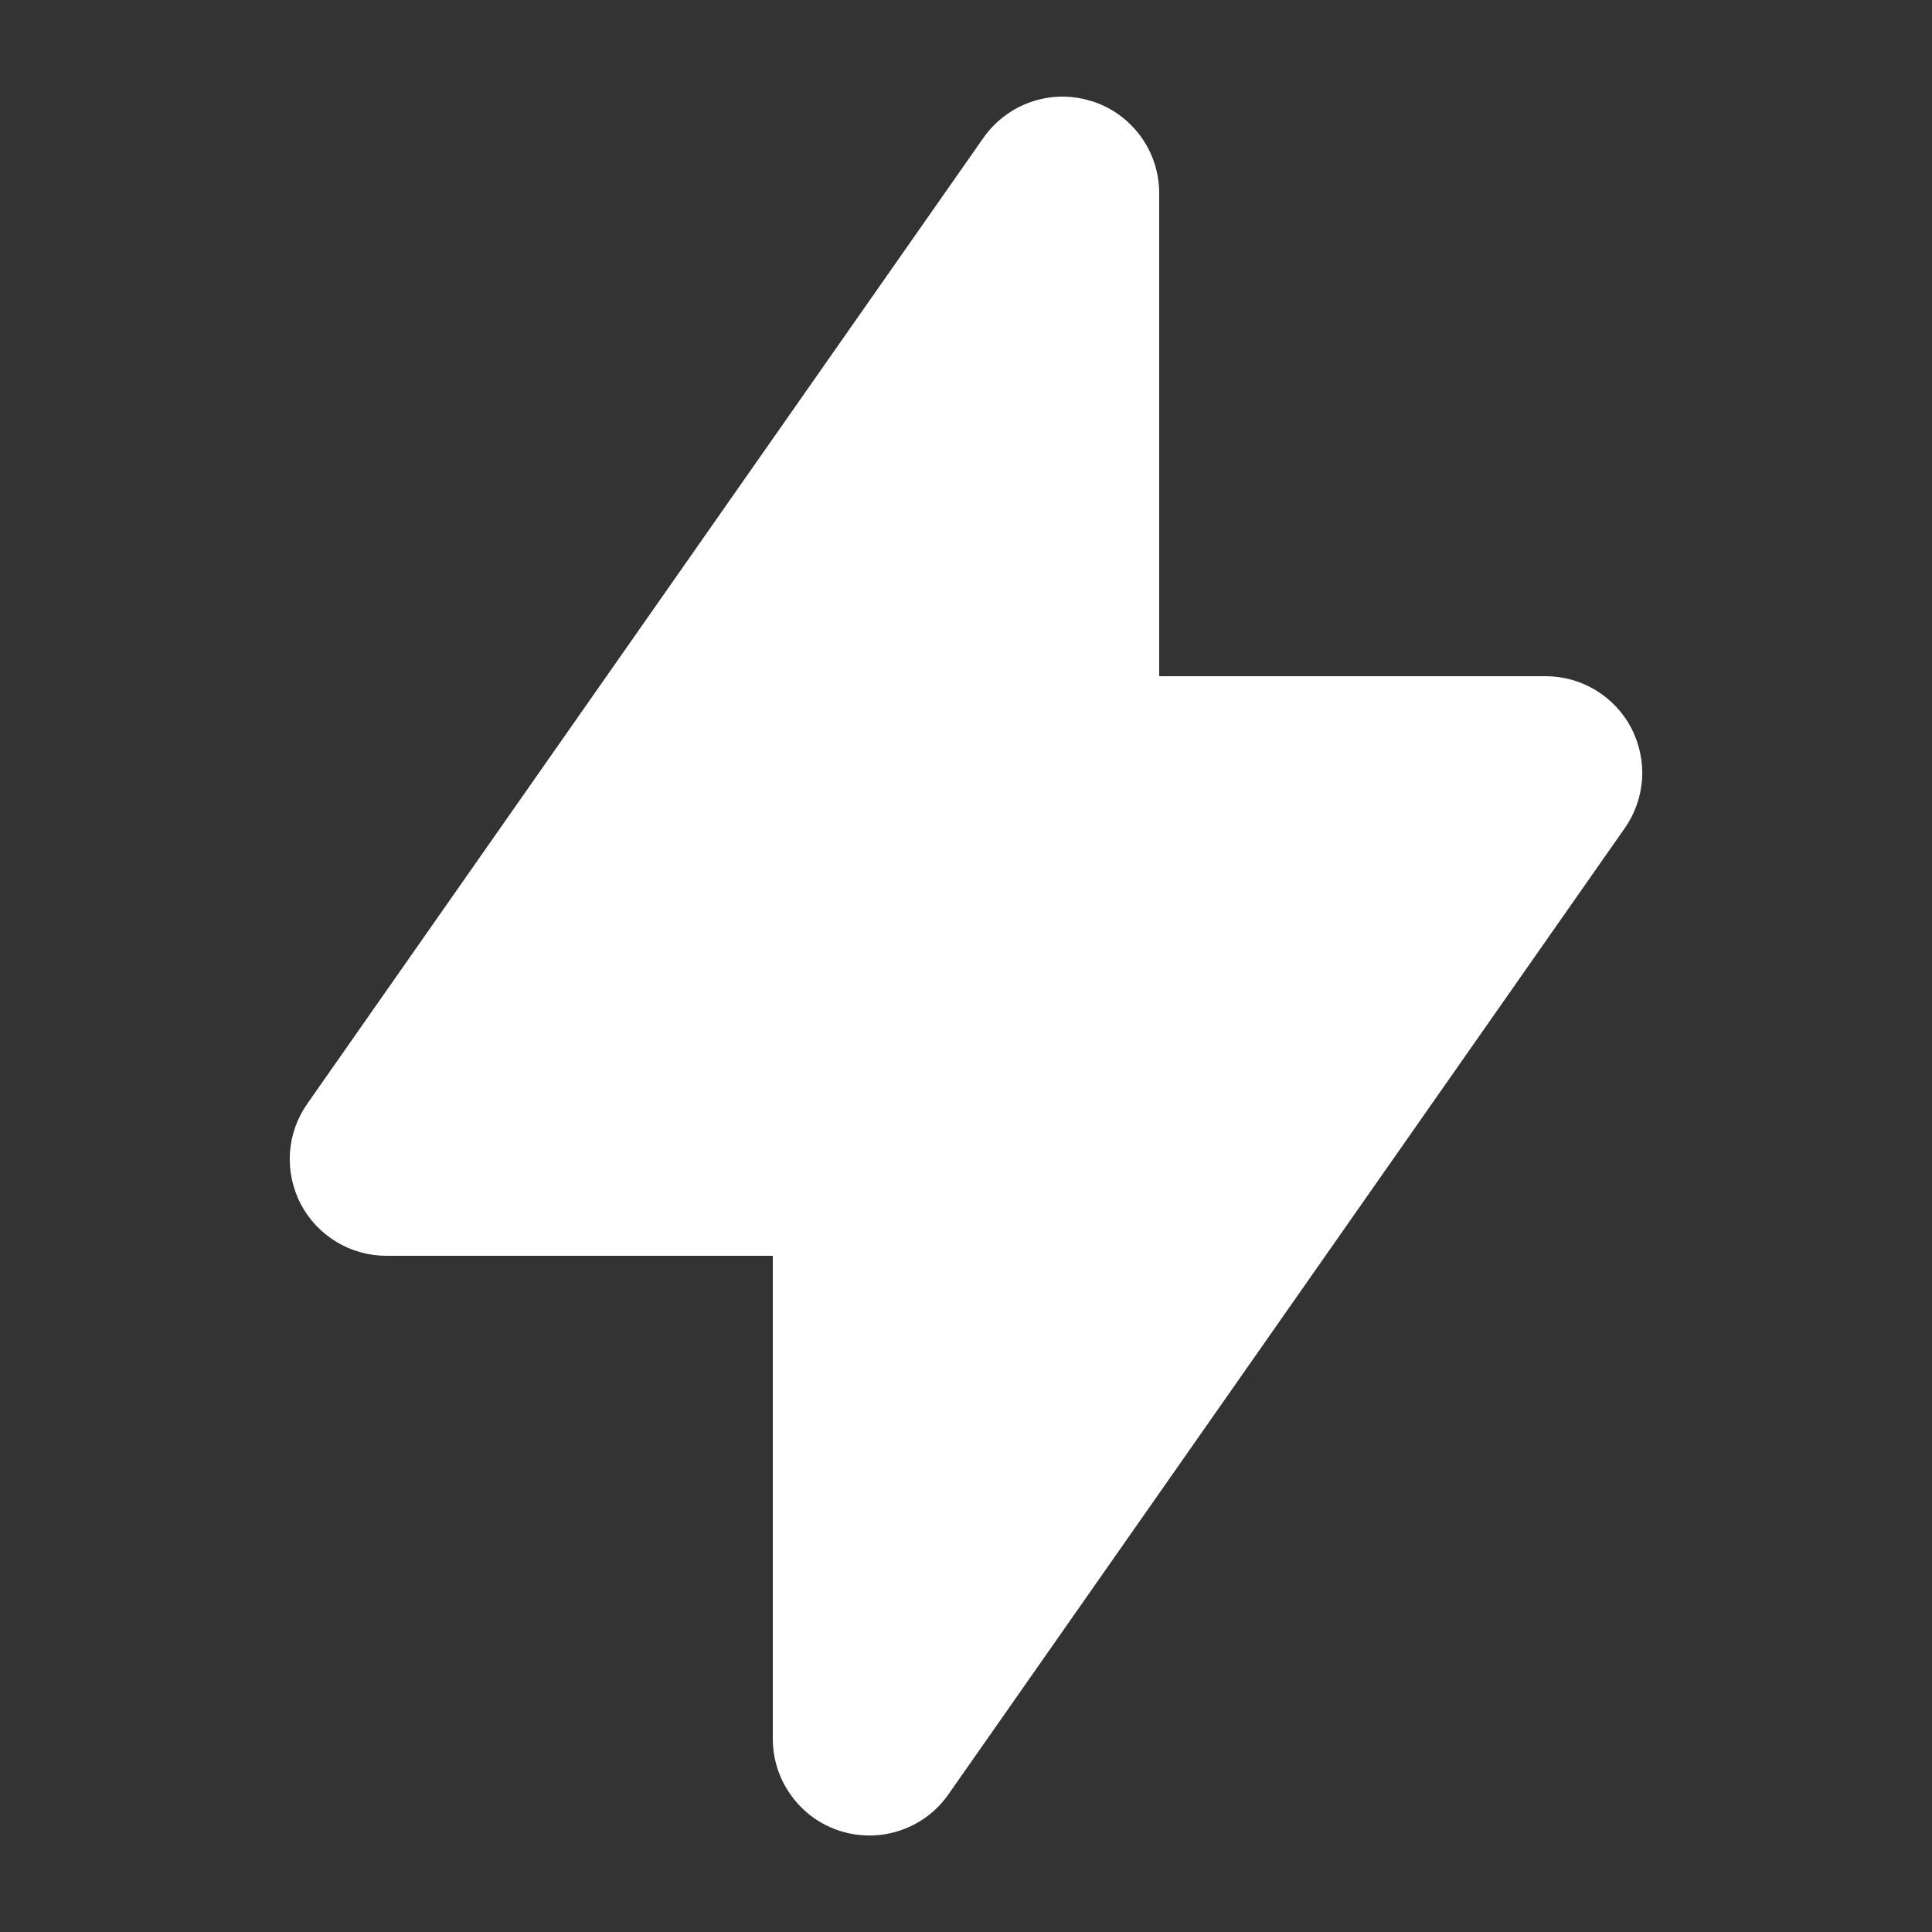 <svg width="16" height="16" viewBox="0 0 16 16" fill="none" xmlns="http://www.w3.org/2000/svg">
<rect x="0" y="0" width="16" height="16" fill="#333333" stroke="none"/>
<path fill-rule="evenodd" clip-rule="evenodd" d="M9.04 0.837C9.202 0.888 9.344 0.989 9.445 1.127C9.546 1.264 9.6 1.43 9.6 1.6V5.6H12.8C12.946 5.6 13.09 5.64 13.215 5.716C13.34 5.792 13.442 5.9 13.51 6.03C13.577 6.16 13.608 6.306 13.599 6.452C13.589 6.598 13.54 6.738 13.456 6.858L7.856 14.858C7.759 14.998 7.619 15.103 7.458 15.158C7.297 15.213 7.122 15.215 6.96 15.164C6.797 15.113 6.655 15.011 6.555 14.873C6.454 14.736 6.4 14.57 6.4 14.4V10.4H3.2C3.054 10.4 2.91 10.36 2.785 10.284C2.66 10.208 2.558 10.1 2.49 9.97C2.423 9.84 2.392 9.694 2.401 9.548C2.411 9.402 2.46 9.262 2.544 9.142L8.144 1.142C8.242 1.002 8.381 0.898 8.542 0.843C8.703 0.788 8.878 0.786 9.04 0.838V0.837Z" fill="white"/>
</svg>
